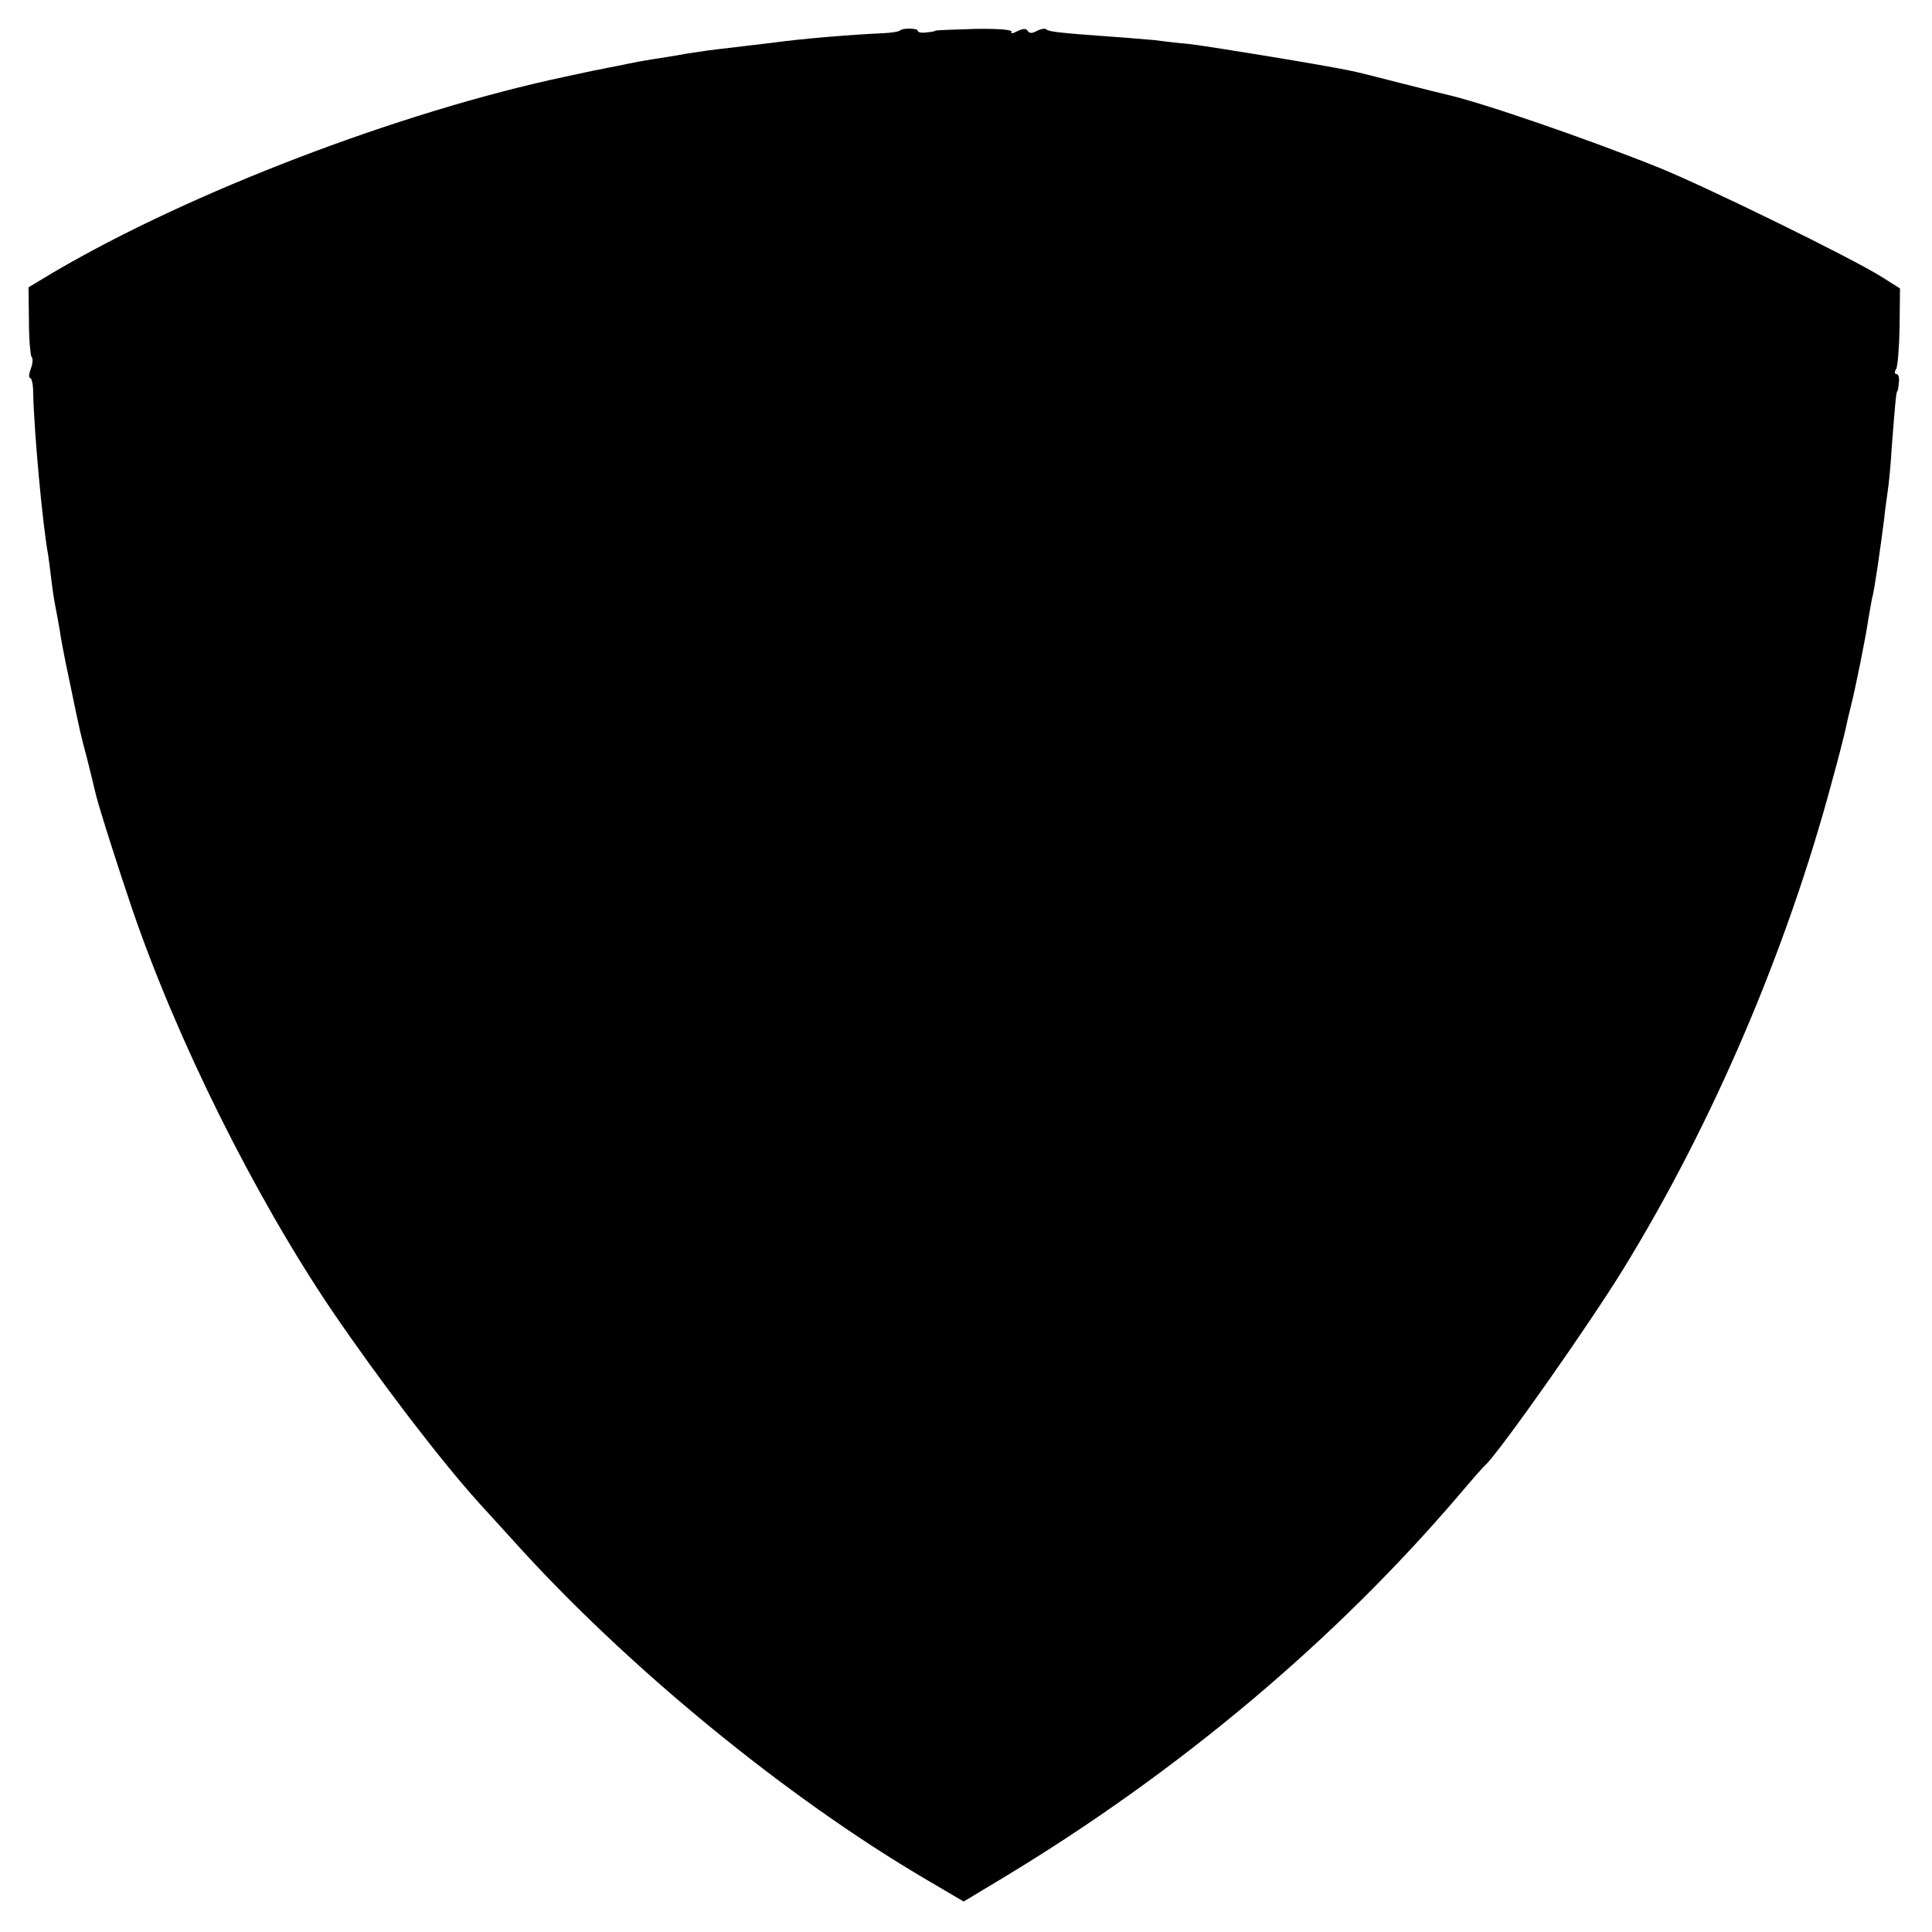 <?xml version="1.0" standalone="no"?>
<!DOCTYPE svg PUBLIC "-//W3C//DTD SVG 20010904//EN"
 "http://www.w3.org/TR/2001/REC-SVG-20010904/DTD/svg10.dtd">
<svg version="1.0" xmlns="http://www.w3.org/2000/svg"
 width="501pt" height="501pt" viewBox="0 0 501 501"
 preserveAspectRatio="xMidYMid meet">
<g transform="translate(0,501) scale(0.1,-0.1)"
fill="#000000" stroke="none">
<path d="M2334 4931 c-3 -3 -21 -6 -42 -7 -87 -4 -210 -14 -290 -25 -48 -6
-104 -12 -126 -15 -21 -2 -64 -8 -95 -13 -31 -6 -72 -12 -91 -15 -19 -3 -46
-8 -60 -11 -14 -3 -38 -8 -55 -11 -16 -3 -34 -7 -40 -8 -5 -1 -37 -8 -70 -15
-428 -91 -972 -299 -1326 -507 l-65 -39 1 -87 c0 -48 4 -90 7 -94 4 -3 3 -17
-2 -30 -5 -13 -6 -24 -2 -24 4 0 8 -17 8 -37 2 -99 24 -342 39 -423 2 -14 6
-45 9 -70 3 -25 8 -56 11 -70 3 -14 7 -38 10 -55 2 -16 13 -75 25 -130 28
-136 29 -139 46 -203 8 -32 17 -68 20 -82 6 -29 52 -175 96 -305 116 -340 317
-745 519 -1044 124 -182 280 -386 379 -496 20 -22 61 -67 91 -100 294 -327
708 -666 1071 -879 l97 -57 103 62 c454 274 859 614 1183 994 33 39 62 72 66
75 37 34 268 362 359 510 231 376 424 827 541 1265 17 61 32 121 35 135 3 14
9 41 14 60 12 48 38 176 45 225 4 22 8 47 10 55 5 15 22 133 31 205 2 22 7 54
9 70 3 17 8 71 11 120 8 103 11 140 14 140 1 0 3 10 4 23 2 12 -1 22 -6 22 -5
0 -6 6 -1 13 4 6 8 56 9 110 l1 99 -46 29 c-75 48 -457 235 -581 285 -187 75
-460 169 -550 189 -8 2 -62 15 -120 30 -58 15 -114 29 -125 31 -70 15 -371 64
-422 70 -35 3 -75 8 -90 10 -16 1 -66 6 -113 9 -138 10 -161 13 -167 19 -3 3
-14 1 -24 -4 -12 -7 -20 -7 -24 0 -4 7 -13 6 -27 -1 -11 -6 -18 -7 -15 -2 4 6
-34 9 -96 8 -56 -2 -102 -3 -102 -5 0 -1 -10 -3 -22 -4 -13 -2 -23 0 -23 4 0
7 -39 8 -46 1z"/>
</g>
</svg>
